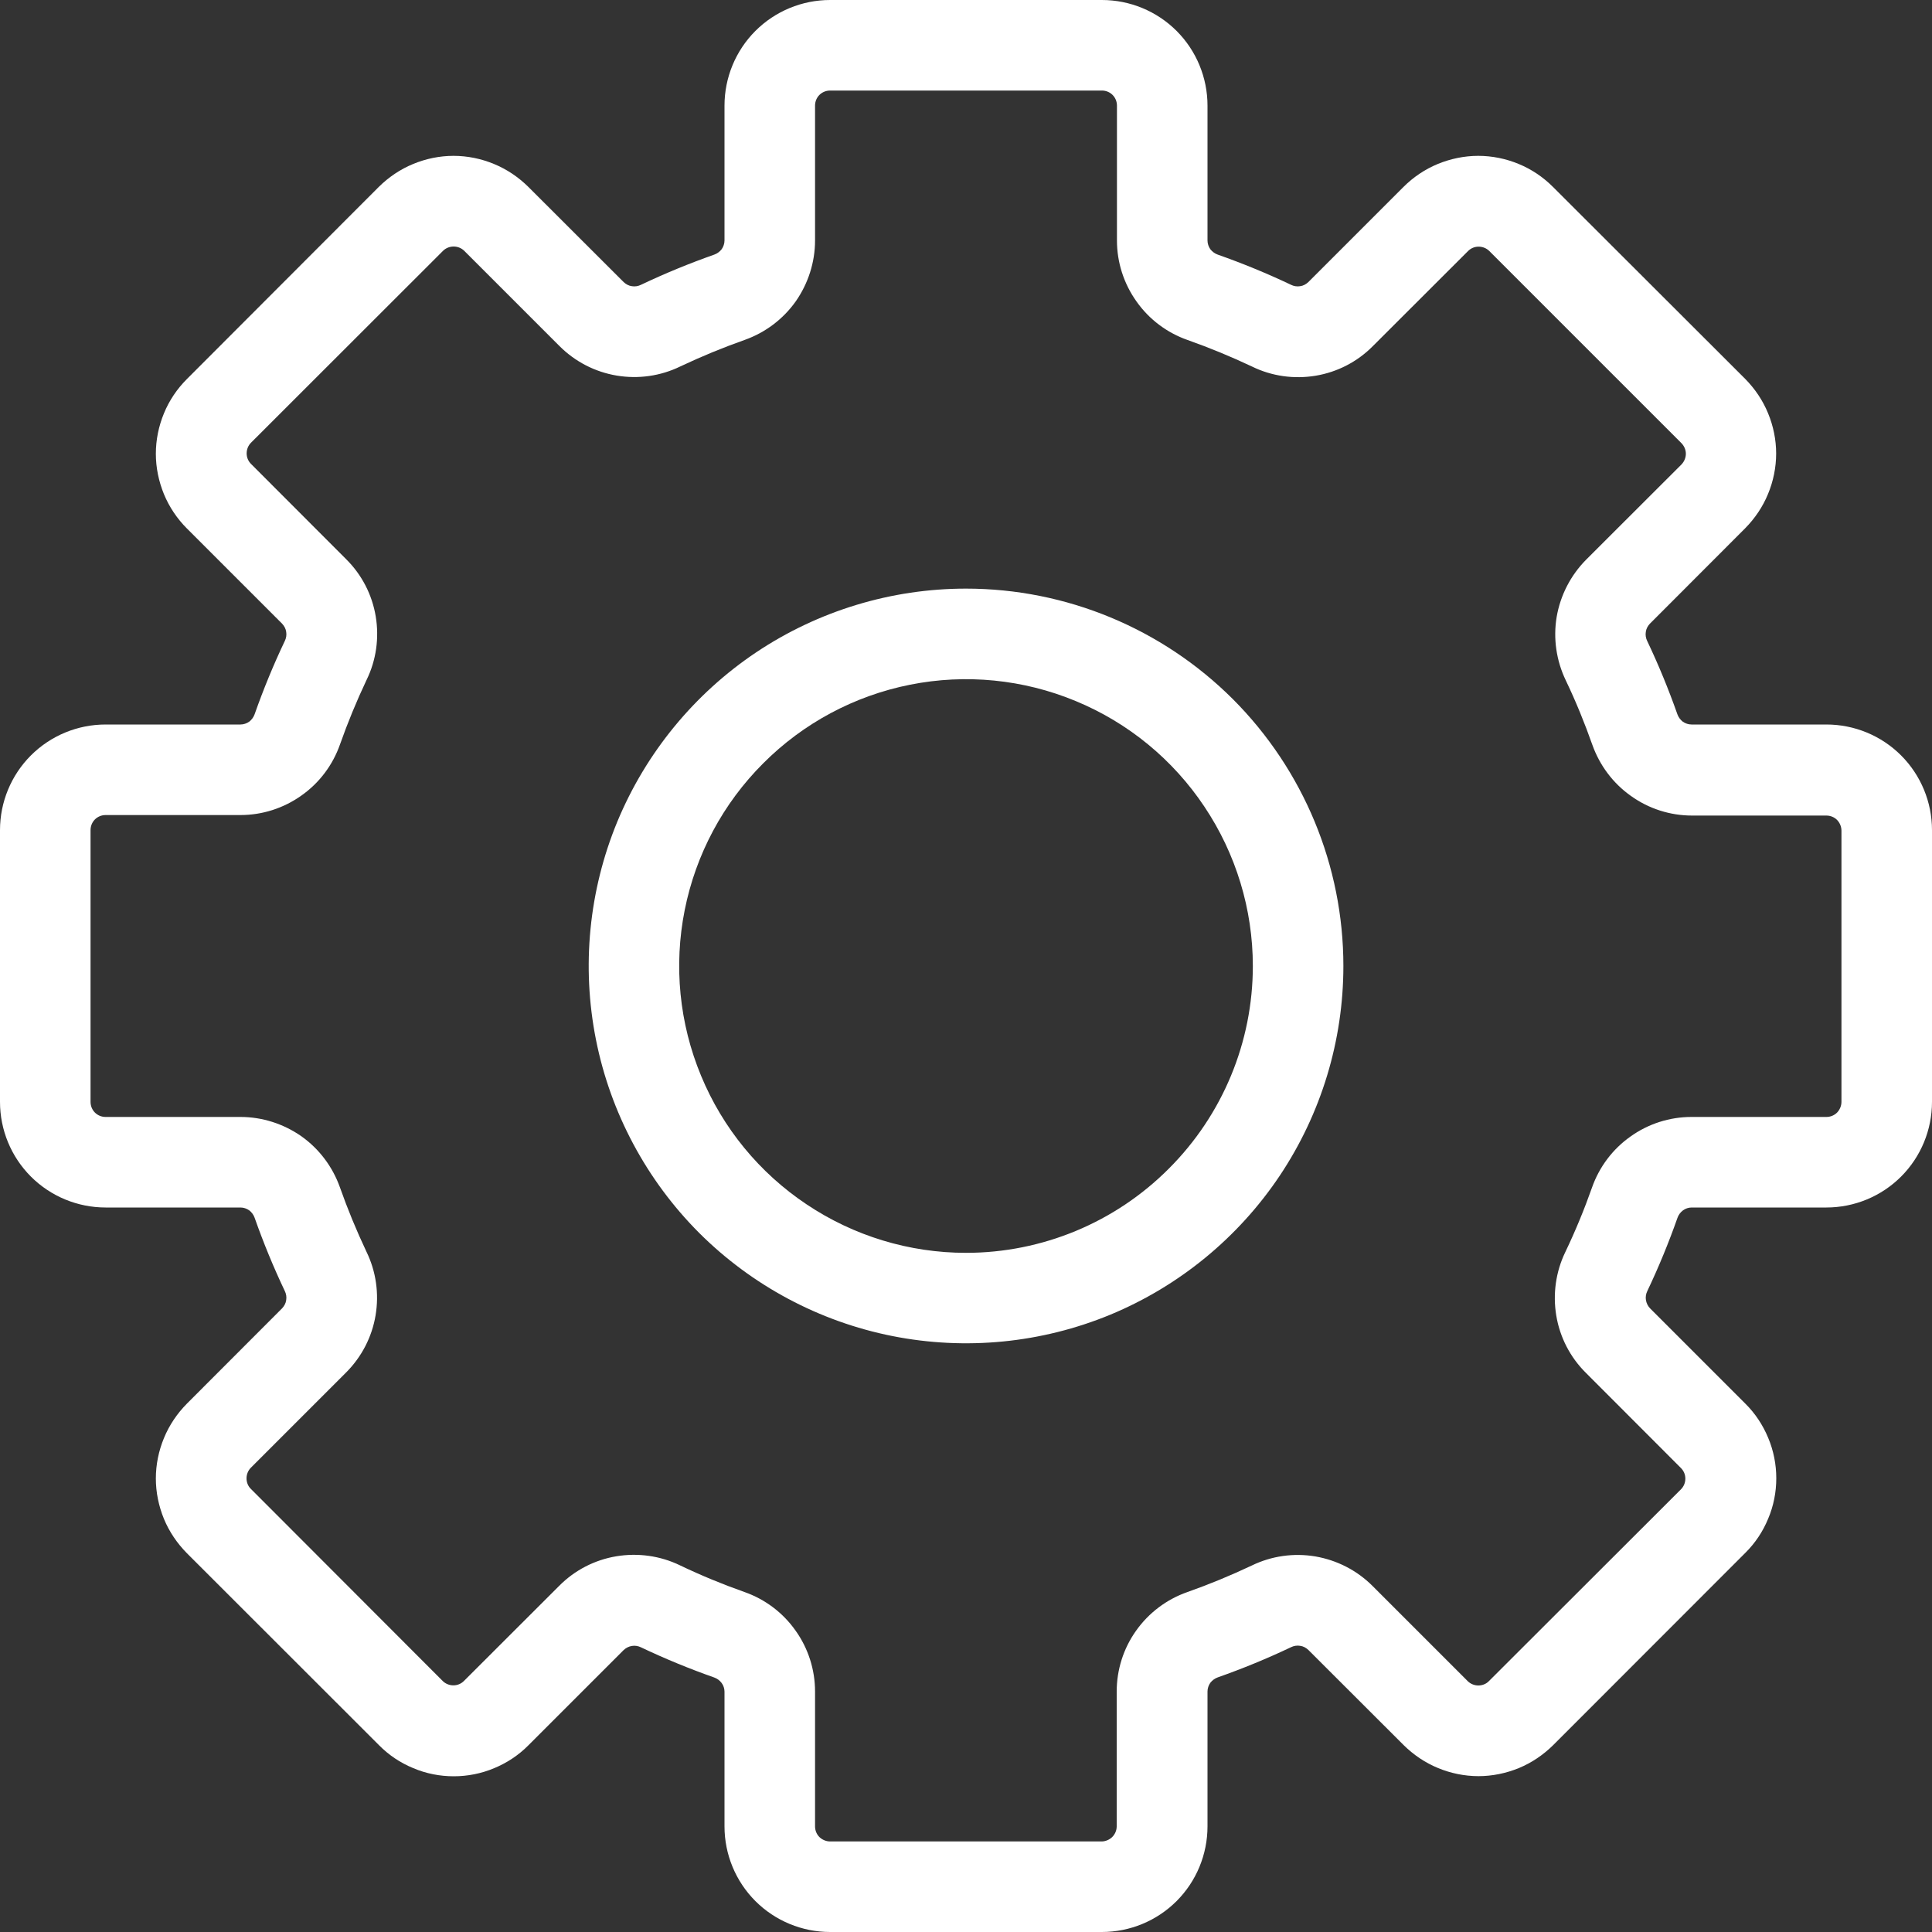 <svg width="15" height="15" viewBox="0 0 15 15" fill="none" xmlns="http://www.w3.org/2000/svg">
<rect x="0" y="0" width="15" height="15" fill="#333333" stroke="none"/>
<path d="M7.5 4.57C6.921 4.57 6.354 4.742 5.872 5.064C5.391 5.386 5.015 5.844 4.793 6.379C4.572 6.914 4.514 7.503 4.627 8.072C4.74 8.64 5.019 9.162 5.428 9.572C5.838 9.981 6.36 10.26 6.928 10.373C7.497 10.486 8.086 10.428 8.621 10.207C9.156 9.985 9.614 9.609 9.936 9.128C10.258 8.646 10.43 8.079 10.43 7.5C10.43 6.723 10.121 5.978 9.572 5.428C9.022 4.879 8.277 4.57 7.5 4.57ZM7.5 9.727C7.06 9.727 6.629 9.596 6.263 9.351C5.897 9.107 5.611 8.759 5.443 8.352C5.274 7.945 5.23 7.498 5.316 7.066C5.402 6.634 5.614 6.237 5.926 5.926C6.237 5.614 6.634 5.402 7.066 5.316C7.498 5.23 7.945 5.274 8.352 5.443C8.759 5.611 9.107 5.897 9.351 6.263C9.596 6.629 9.727 7.06 9.727 7.5C9.727 8.091 9.492 8.657 9.074 9.074C8.657 9.492 8.091 9.727 7.5 9.727Z" fill="white"/>
<path d="M14.18 5.625H13.133C13.109 5.625 13.085 5.617 13.065 5.603C13.046 5.588 13.031 5.568 13.023 5.545C12.955 5.352 12.877 5.162 12.789 4.977C12.778 4.955 12.774 4.93 12.778 4.906C12.781 4.882 12.793 4.86 12.81 4.842L13.549 4.102C13.625 4.025 13.686 3.935 13.727 3.835C13.768 3.736 13.79 3.629 13.79 3.521C13.79 3.414 13.768 3.307 13.727 3.208C13.686 3.108 13.625 3.018 13.549 2.941L12.057 1.451C11.981 1.375 11.891 1.314 11.791 1.273C11.692 1.232 11.585 1.21 11.477 1.21C11.37 1.21 11.263 1.232 11.163 1.273C11.064 1.314 10.973 1.375 10.897 1.451L10.158 2.19C10.14 2.207 10.118 2.219 10.094 2.222C10.07 2.226 10.045 2.222 10.023 2.211C9.838 2.123 9.648 2.045 9.455 1.977C9.432 1.969 9.412 1.954 9.397 1.935C9.383 1.915 9.375 1.891 9.375 1.867V0.82C9.375 0.603 9.289 0.394 9.135 0.24C8.981 0.086 8.772 0 8.555 0H6.445C6.228 0 6.019 0.086 5.865 0.24C5.711 0.394 5.625 0.603 5.625 0.82V1.867C5.625 1.891 5.617 1.915 5.603 1.935C5.588 1.954 5.568 1.969 5.545 1.977C5.352 2.045 5.162 2.123 4.977 2.211C4.955 2.222 4.93 2.226 4.906 2.222C4.882 2.219 4.86 2.207 4.842 2.19L4.102 1.451C4.025 1.375 3.935 1.314 3.835 1.273C3.736 1.232 3.629 1.21 3.521 1.21C3.414 1.21 3.307 1.232 3.208 1.273C3.108 1.314 3.018 1.375 2.941 1.451L1.451 2.943C1.375 3.019 1.314 3.109 1.273 3.209C1.232 3.308 1.21 3.415 1.21 3.523C1.21 3.63 1.232 3.737 1.273 3.837C1.314 3.936 1.375 4.027 1.451 4.103L2.19 4.842C2.207 4.86 2.219 4.882 2.222 4.906C2.226 4.93 2.222 4.955 2.211 4.977C2.123 5.162 2.045 5.352 1.977 5.545C1.969 5.568 1.954 5.588 1.935 5.603C1.915 5.617 1.891 5.625 1.867 5.625H0.82C0.603 5.625 0.394 5.711 0.24 5.865C0.086 6.019 0 6.228 0 6.445L0 8.555C0 8.772 0.086 8.981 0.24 9.135C0.394 9.289 0.603 9.375 0.82 9.375H1.867C1.891 9.375 1.915 9.383 1.935 9.397C1.954 9.412 1.969 9.432 1.977 9.455C2.045 9.648 2.123 9.838 2.211 10.023C2.222 10.045 2.226 10.07 2.222 10.094C2.219 10.118 2.207 10.14 2.19 10.158L1.451 10.898C1.375 10.975 1.314 11.065 1.273 11.165C1.232 11.264 1.21 11.371 1.21 11.479C1.21 11.586 1.232 11.693 1.273 11.793C1.314 11.892 1.375 11.982 1.451 12.059L2.943 13.55C3.019 13.627 3.109 13.687 3.209 13.728C3.308 13.77 3.415 13.791 3.523 13.791C3.63 13.791 3.737 13.77 3.837 13.728C3.936 13.687 4.027 13.627 4.103 13.55L4.842 12.811C4.86 12.794 4.882 12.783 4.906 12.779C4.93 12.775 4.955 12.779 4.977 12.79C5.162 12.878 5.352 12.956 5.545 13.024C5.568 13.032 5.588 13.047 5.603 13.067C5.617 13.086 5.625 13.11 5.625 13.134V14.18C5.625 14.397 5.711 14.606 5.865 14.76C6.019 14.914 6.228 15 6.445 15H8.555C8.772 15 8.981 14.914 9.135 14.76C9.289 14.606 9.375 14.397 9.375 14.18V13.133C9.375 13.109 9.383 13.085 9.397 13.065C9.412 13.046 9.432 13.031 9.455 13.023C9.648 12.955 9.838 12.877 10.023 12.789C10.045 12.778 10.07 12.774 10.094 12.778C10.118 12.781 10.14 12.793 10.158 12.81L10.898 13.549C10.975 13.625 11.065 13.686 11.165 13.727C11.264 13.768 11.371 13.79 11.479 13.79C11.586 13.79 11.693 13.768 11.793 13.727C11.892 13.686 11.982 13.625 12.059 13.549L13.55 12.057C13.627 11.981 13.687 11.891 13.728 11.791C13.77 11.692 13.791 11.585 13.791 11.477C13.791 11.37 13.77 11.263 13.728 11.163C13.687 11.064 13.627 10.973 13.55 10.897L12.811 10.158C12.794 10.14 12.783 10.118 12.779 10.094C12.775 10.07 12.779 10.045 12.79 10.023C12.878 9.838 12.956 9.648 13.024 9.455C13.032 9.432 13.047 9.412 13.067 9.397C13.086 9.383 13.11 9.375 13.134 9.375H14.18C14.397 9.375 14.606 9.289 14.76 9.135C14.914 8.981 15 8.772 15 8.555V6.445C15 6.228 14.914 6.019 14.76 5.865C14.606 5.711 14.397 5.625 14.18 5.625ZM14.297 8.555C14.297 8.586 14.284 8.616 14.263 8.638C14.241 8.66 14.211 8.672 14.18 8.672H13.133C12.963 8.672 12.797 8.725 12.659 8.824C12.52 8.922 12.416 9.061 12.36 9.221C12.3 9.391 12.231 9.558 12.153 9.721C12.079 9.874 12.055 10.047 12.083 10.215C12.111 10.383 12.191 10.538 12.312 10.658L13.051 11.398C13.073 11.42 13.085 11.449 13.085 11.48C13.085 11.511 13.073 11.541 13.051 11.563L11.56 13.052C11.539 13.074 11.509 13.086 11.478 13.086C11.447 13.086 11.417 13.074 11.395 13.052L10.656 12.313C10.535 12.192 10.38 12.113 10.212 12.084C10.044 12.056 9.872 12.08 9.718 12.155C9.555 12.232 9.388 12.301 9.218 12.361C9.058 12.417 8.919 12.522 8.821 12.66C8.722 12.799 8.67 12.964 8.67 13.134V14.18C8.67 14.211 8.657 14.241 8.635 14.263C8.613 14.284 8.583 14.297 8.552 14.297H6.445C6.414 14.297 6.384 14.284 6.362 14.263C6.34 14.241 6.328 14.211 6.328 14.18V13.133C6.328 12.963 6.275 12.797 6.176 12.659C6.078 12.52 5.939 12.416 5.779 12.36C5.609 12.3 5.442 12.231 5.279 12.153C5.126 12.079 4.953 12.055 4.785 12.083C4.617 12.111 4.462 12.191 4.342 12.312L3.602 13.051C3.58 13.073 3.551 13.085 3.52 13.085C3.489 13.085 3.459 13.073 3.437 13.051L1.948 11.56C1.926 11.539 1.914 11.509 1.914 11.478C1.914 11.447 1.926 11.417 1.948 11.395L2.687 10.656C2.808 10.535 2.888 10.38 2.916 10.212C2.944 10.044 2.92 9.872 2.845 9.718C2.768 9.555 2.699 9.388 2.639 9.218C2.582 9.058 2.478 8.92 2.34 8.822C2.201 8.725 2.036 8.672 1.867 8.672H0.82C0.789 8.672 0.759 8.66 0.737 8.638C0.715 8.616 0.703 8.586 0.703 8.555V6.445C0.703 6.414 0.715 6.384 0.737 6.362C0.759 6.34 0.789 6.328 0.82 6.328H1.867C2.037 6.328 2.202 6.275 2.341 6.176C2.48 6.078 2.584 5.939 2.64 5.779C2.7 5.609 2.769 5.442 2.846 5.279C2.921 5.126 2.945 4.953 2.917 4.785C2.889 4.617 2.809 4.462 2.688 4.342L1.949 3.602C1.927 3.58 1.915 3.551 1.915 3.52C1.915 3.489 1.927 3.459 1.949 3.437L3.439 1.948C3.461 1.926 3.491 1.914 3.522 1.914C3.553 1.914 3.583 1.926 3.605 1.948L4.344 2.687C4.465 2.808 4.62 2.888 4.788 2.916C4.956 2.944 5.128 2.92 5.282 2.845C5.445 2.768 5.612 2.699 5.782 2.639C5.942 2.582 6.08 2.478 6.178 2.34C6.275 2.201 6.328 2.036 6.328 1.867V0.82C6.328 0.789 6.34 0.759 6.362 0.737C6.384 0.715 6.414 0.703 6.445 0.703H8.555C8.586 0.703 8.616 0.715 8.638 0.737C8.66 0.759 8.672 0.789 8.672 0.82V1.867C8.672 2.037 8.725 2.202 8.824 2.341C8.922 2.48 9.061 2.584 9.221 2.64C9.391 2.7 9.558 2.769 9.721 2.846C9.874 2.921 10.047 2.945 10.215 2.917C10.383 2.889 10.538 2.809 10.658 2.688L11.398 1.949C11.42 1.927 11.449 1.915 11.48 1.915C11.511 1.915 11.541 1.927 11.563 1.949L13.055 3.441C13.076 3.463 13.089 3.492 13.089 3.523C13.089 3.554 13.076 3.584 13.055 3.606L12.315 4.345C12.195 4.466 12.115 4.621 12.086 4.789C12.058 4.957 12.083 5.129 12.157 5.283C12.235 5.446 12.303 5.613 12.363 5.783C12.42 5.943 12.524 6.082 12.663 6.18C12.801 6.279 12.967 6.332 13.137 6.332H14.18C14.211 6.332 14.241 6.344 14.263 6.366C14.284 6.388 14.297 6.418 14.297 6.449V8.555Z" fill="white"/>
</svg>
